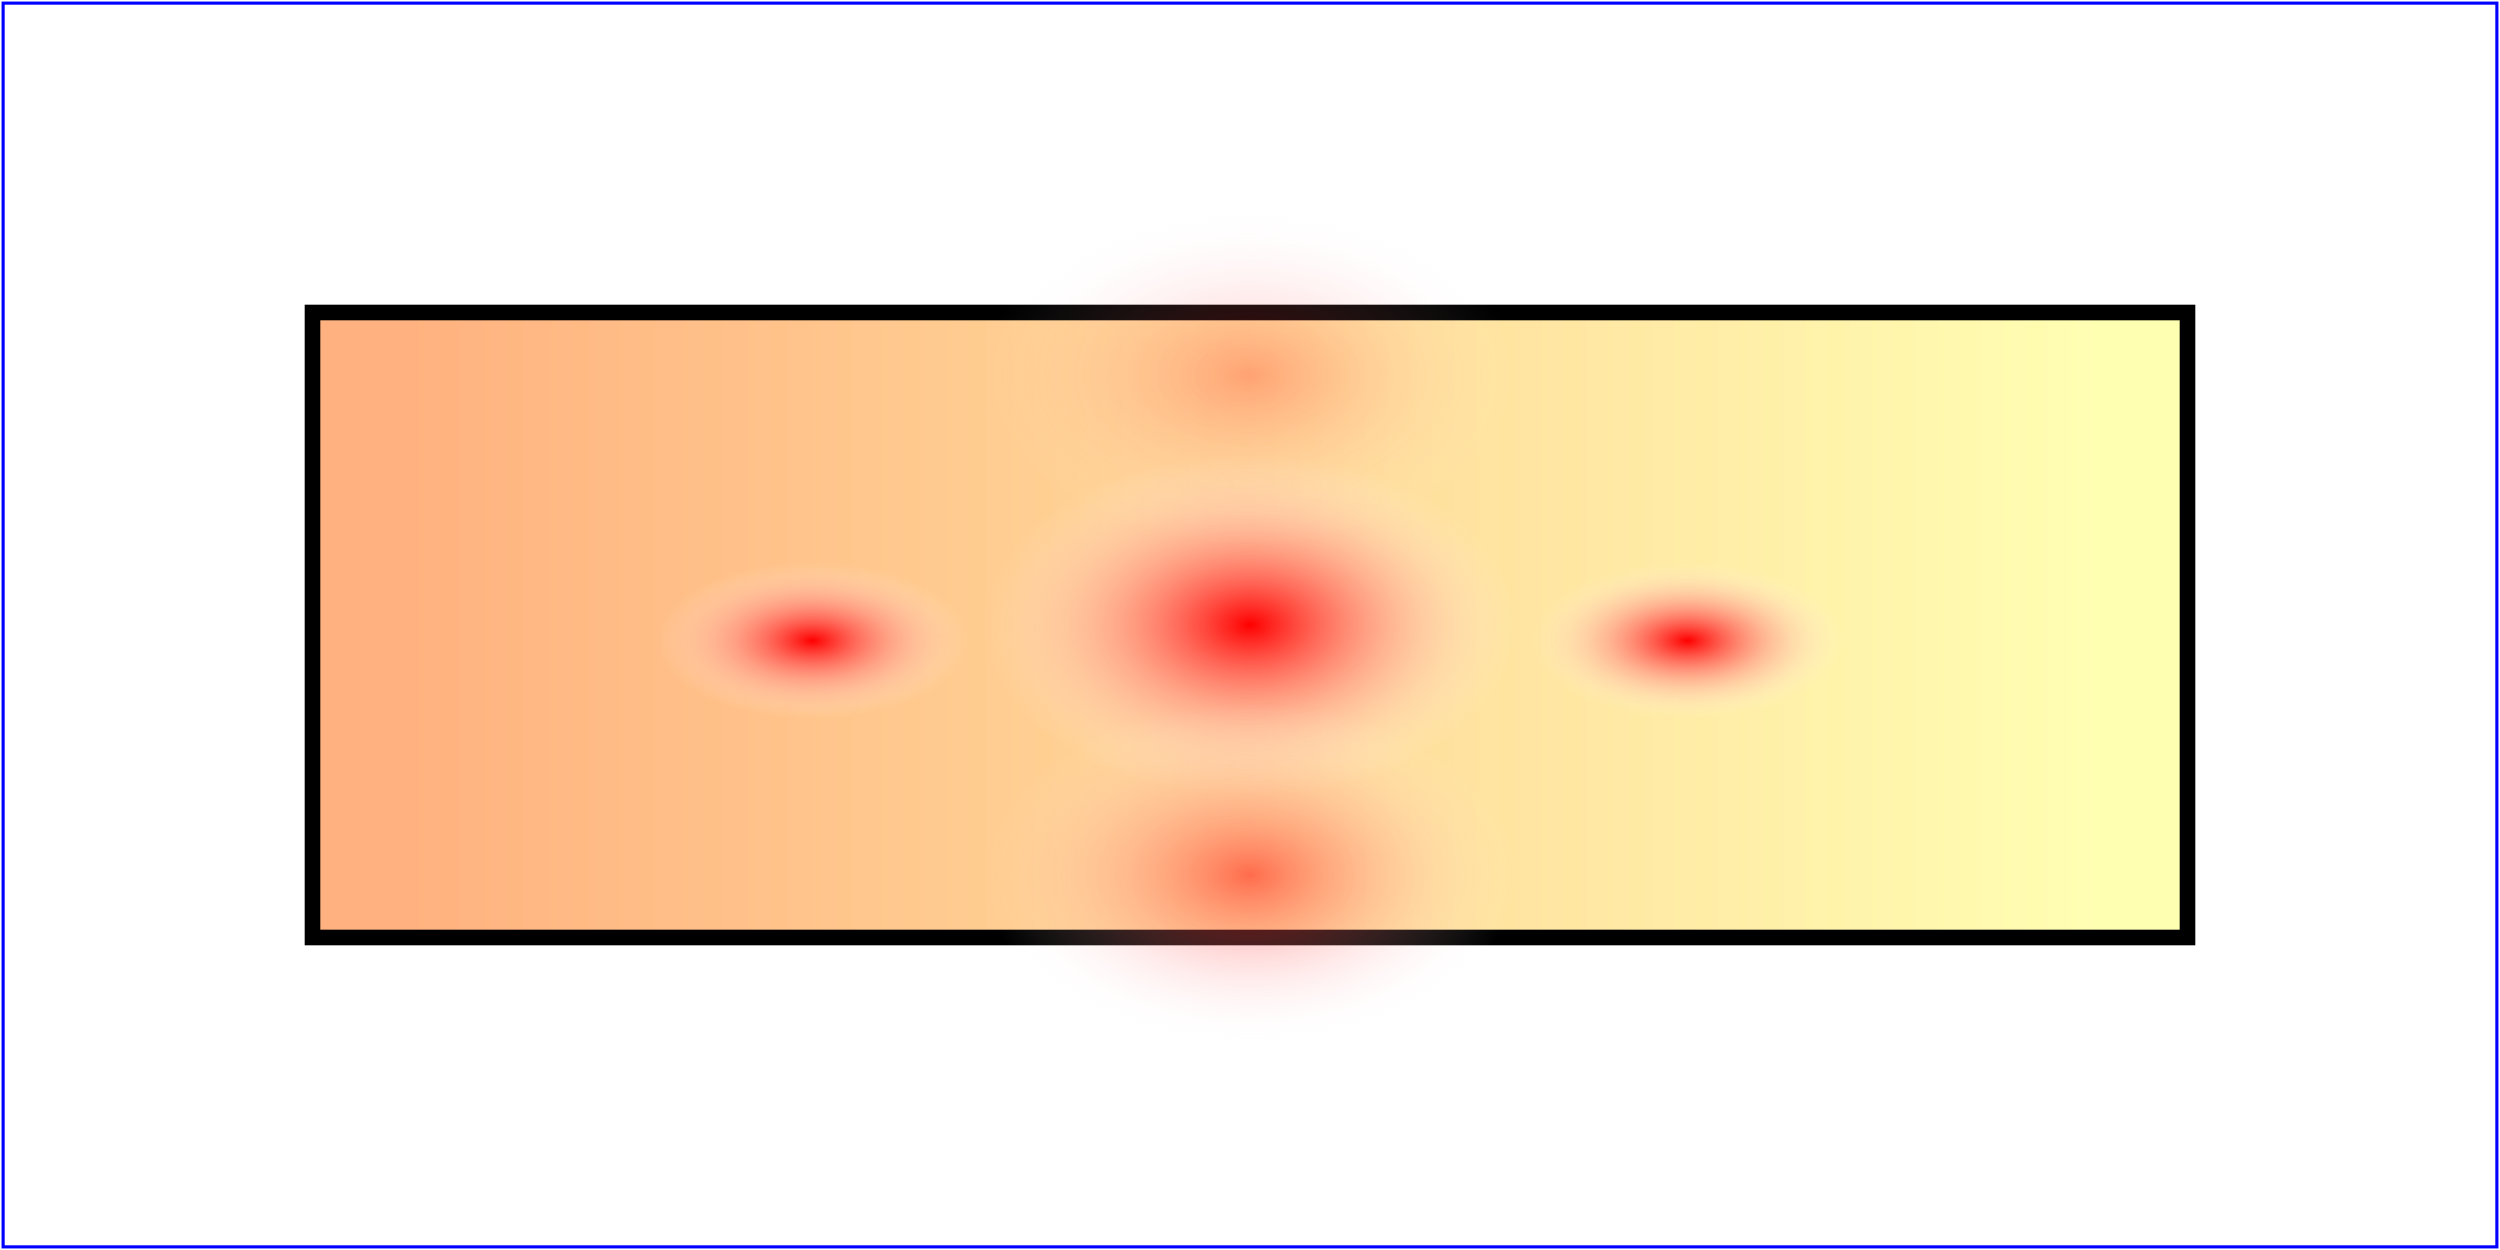 <?xml version="1.0" standalone="no"?>
<!DOCTYPE svg PUBLIC "-//W3C//DTD SVG 1.1//EN" 
  "http://www.w3.org/Graphics/SVG/1.1/DTD/svg11.dtd">
<svg width="8cm" height="4cm" viewBox="0 0 800 400" version="1.1"
     xmlns="http://www.w3.org/2000/svg">
  <rect fill="white" width="800" height="400"/>
  <desc>Example lingrad01 - fill a rectangle using a 
           linear gradient paint server</desc>
  <g>
    <defs>
      <linearGradient id="grad1">
        <stop offset="5%" stop-color="#F60" />
        <stop offset="95%" stop-color="#FF6" />
      </linearGradient>
      <radialGradient id="grad2">
        <stop offset="0%" stop-color="#f00"/>
	<stop offset="100%" stop-color="#fff" stop-opacity="0"/>
      </radialGradient>
    </defs>

    <!-- Outline the drawing area in blue -->
    <rect fill="none" stroke="blue" 
          x="1" y="1" width="798" height="398"/>

    <!-- The rectangle is filled using a linear gradient paint server -->
    <rect fill="url(#grad1)" stroke="black" stroke-width="5"  
          x="100" y="100" width="600" height="200" fill-opacity=".5"/>
    <ellipse cx="400" cy="200" rx="85" ry="55" fill="url(#grad2)" />
    <rect x="490" y="180" width="100" height="50" fill="url(#grad2)" />
    <rect x="490" y="180" width="100" height="50" fill="url(#grad2)" transform="translate(-280)" />
    <ellipse cx="400" cy="200" rx="85" ry="55" fill="url(#grad2)" fill-opacity="0.25" 
     transform="translate(0,-80)" />
    <ellipse cx="400" cy="200" rx="85" ry="55" fill="url(#grad2)" fill-opacity="0.5"
     transform="translate(0,80)" />
 </g>
</svg>
